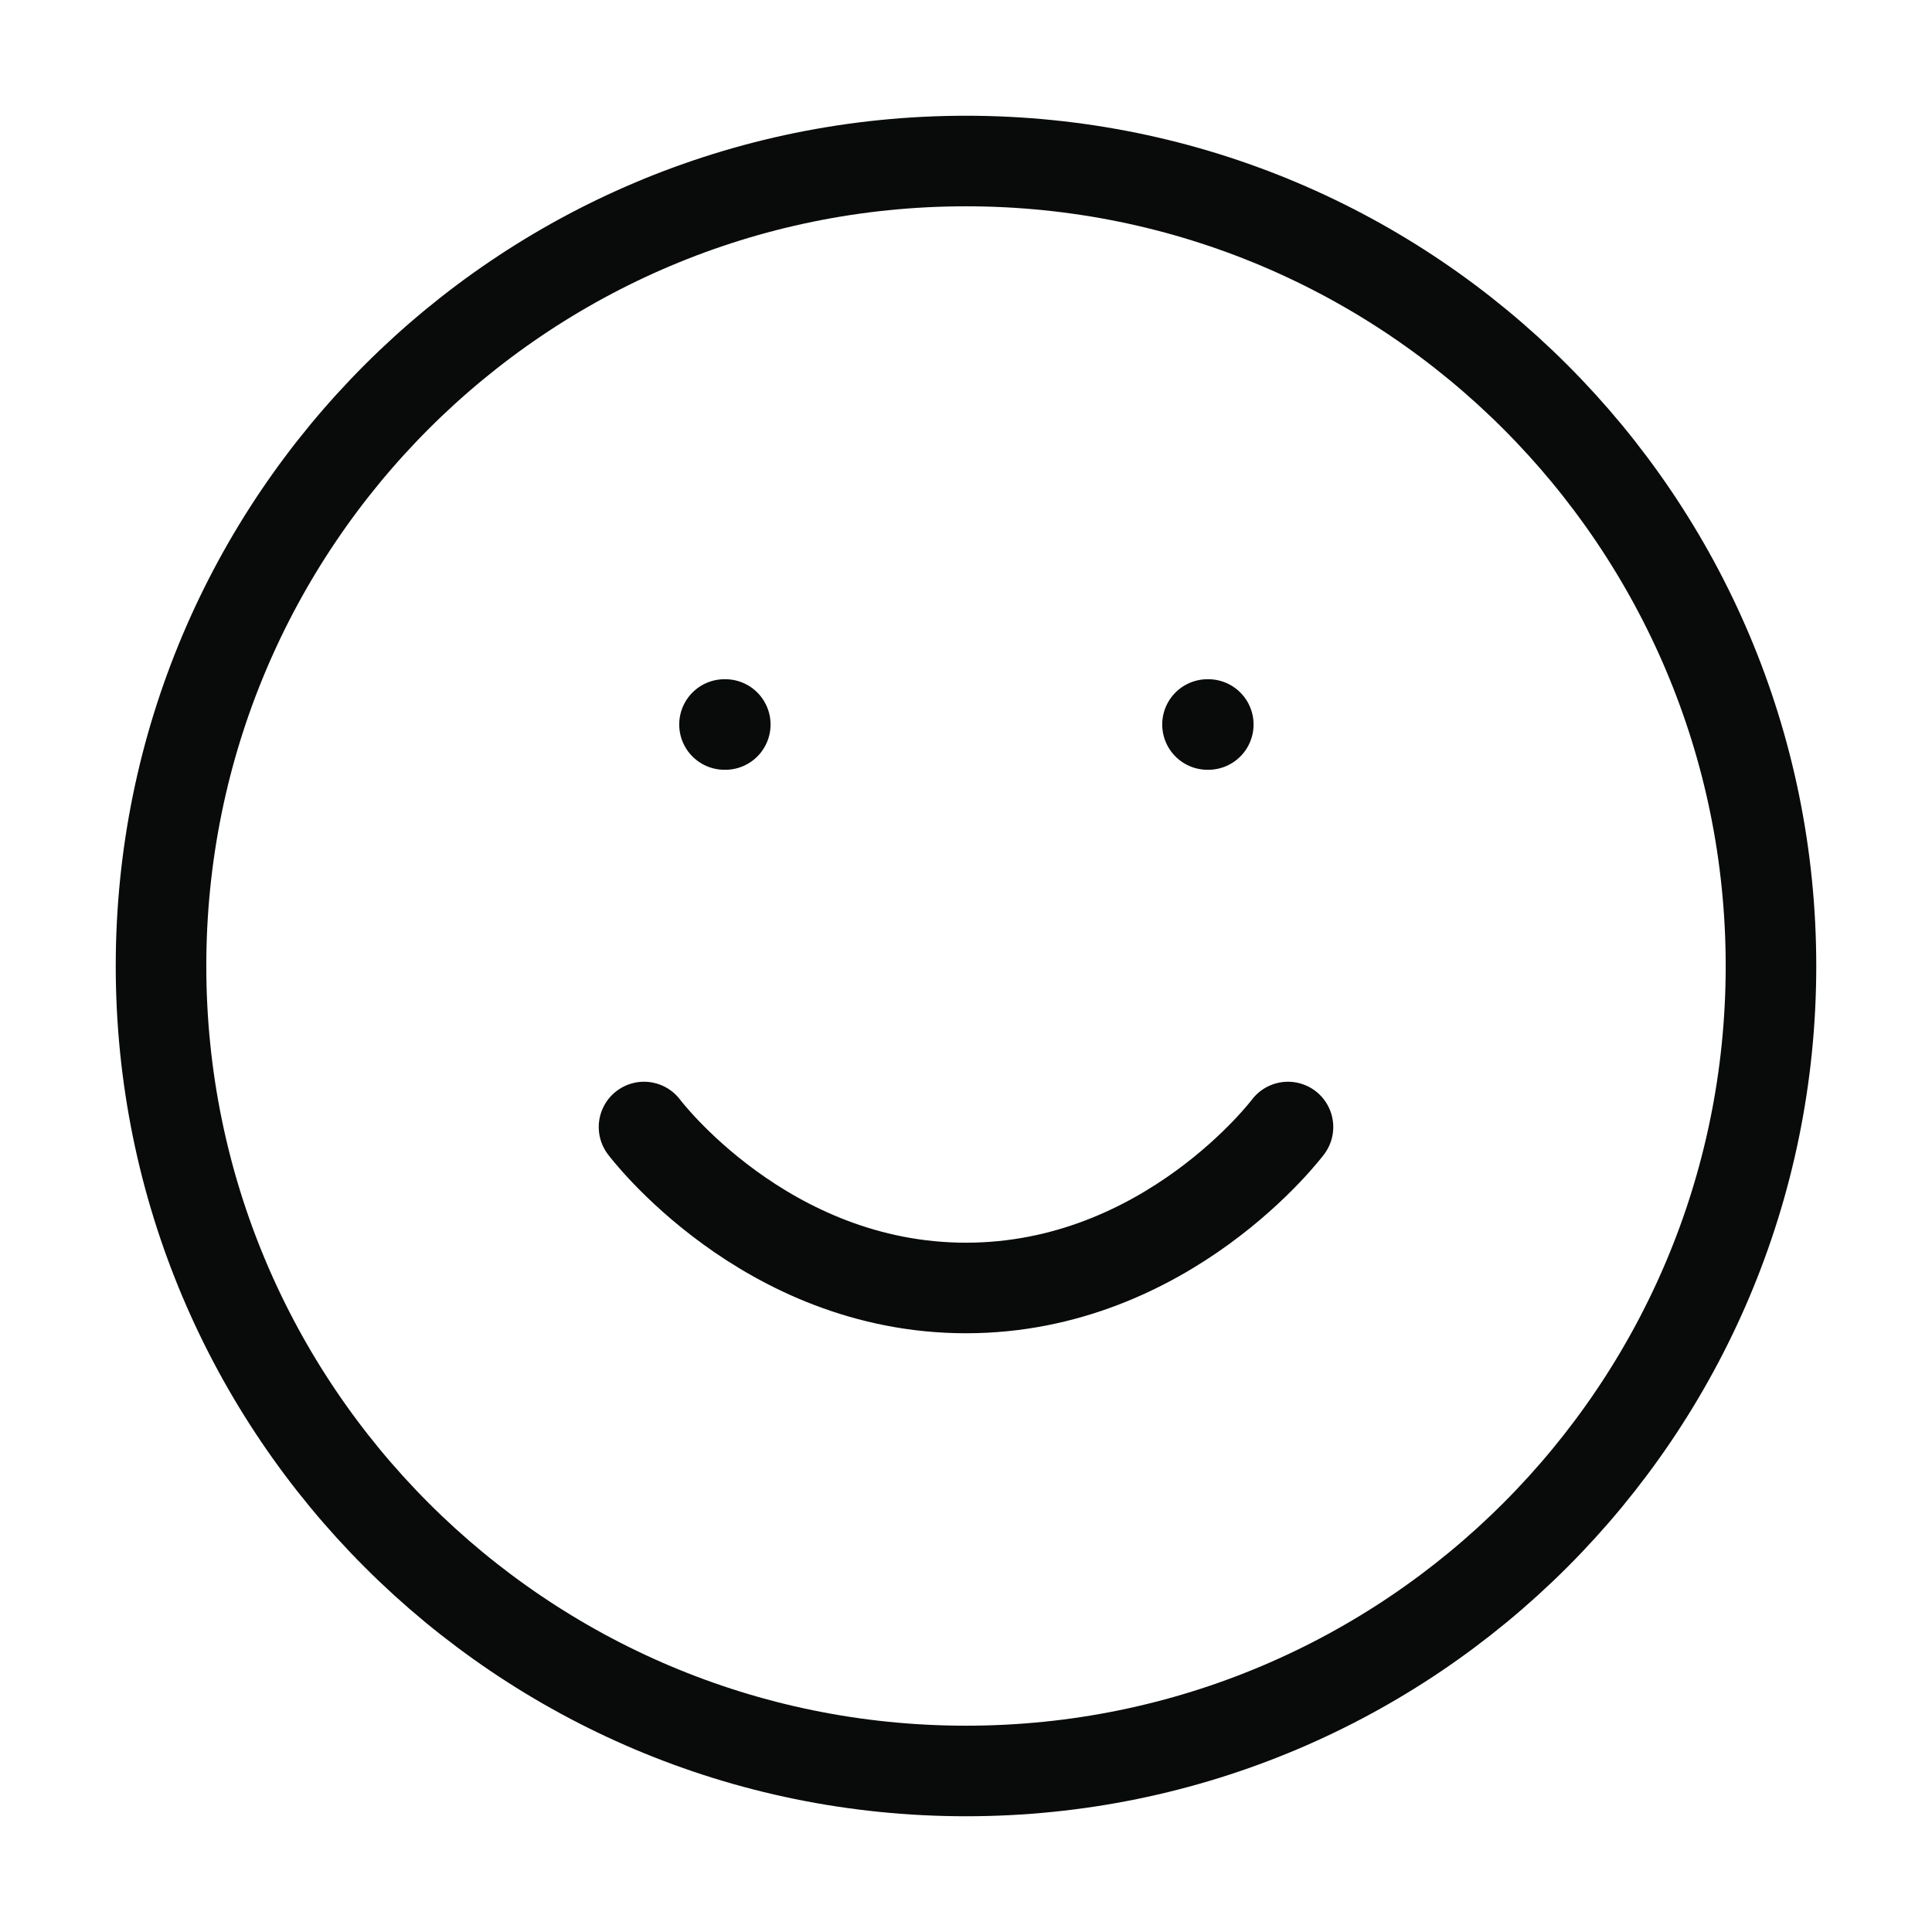 <svg width="32" height="32" viewBox="0 0 32 32" fill="none" xmlns="http://www.w3.org/2000/svg">
<path d="M10.667 18.667C10.667 18.667 12.667 21.333 16 21.333C19.333 21.333 21.333 18.667 21.333 18.667M12 12H12.013M20 12H20.013M29.333 16C29.333 23.364 23.364 29.333 16 29.333C8.636 29.333 2.667 23.364 2.667 16C2.667 8.636 8.636 2.667 16 2.667C23.364 2.667 29.333 8.636 29.333 16Z" stroke="#090A0A" stroke-width="1.5" stroke-linecap="round" stroke-linejoin="round"/>
</svg>
